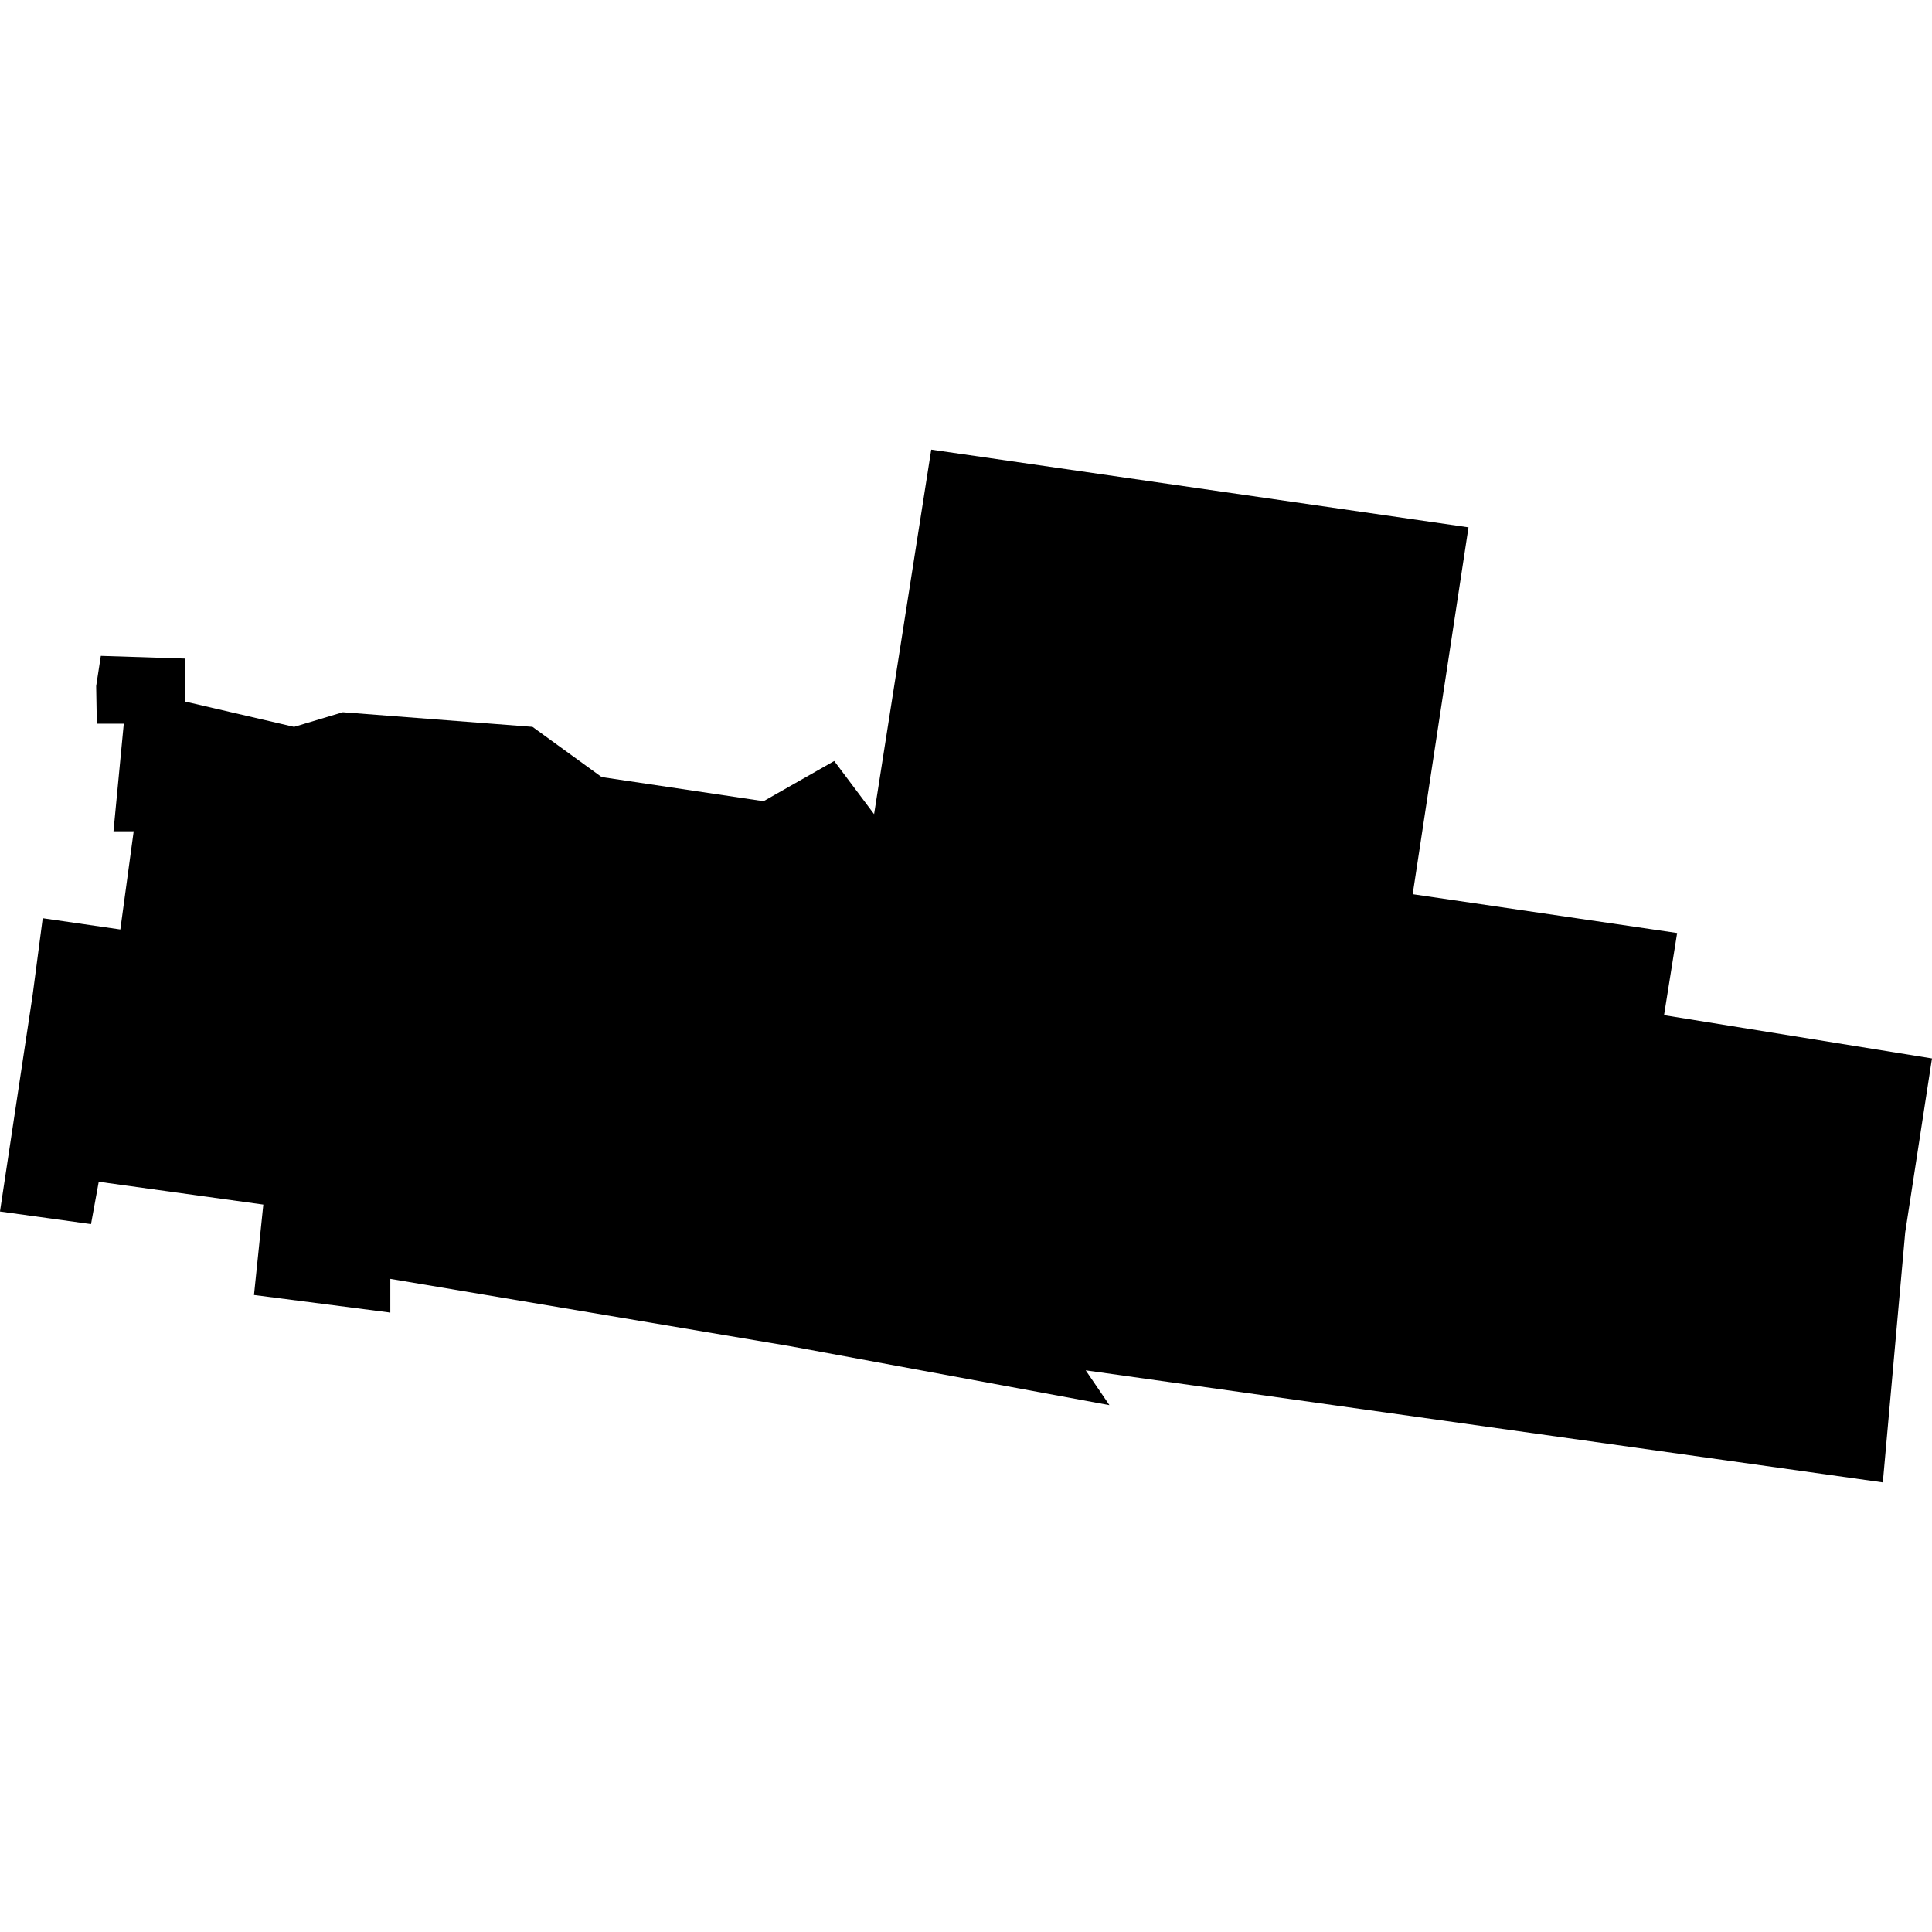 <?xml version="1.0" standalone="no"?>
<!DOCTYPE svg PUBLIC "-//W3C//DTD SVG 20010904//EN"
 "http://www.w3.org/TR/2001/REC-SVG-20010904/DTD/svg10.dtd">
<svg version="1.0" xmlns="http://www.w3.org/2000/svg"
 width="1024pt" height="1024pt" viewBox="-512 -512 1024 1024"
 preserveAspectRatio="xMidYMid meet">
  <path d="M361.548 369.122l-1.31 8.356-.914-1.218-1.62.921-3.711-.553-1.586-1.151-4.347-.335-1.118.335-2.493-.579v-.986l-1.937-.062-.107.692.015.863h.618l-.236 2.466h.463l-.306 2.251-1.779-.258-.231 1.758-.749 4.965 2.087.289.177-.971 3.773.523-.214 2.073 3.125.403v-.773l9.182 1.546 7.303 1.349-.544-.798 18.273 2.569.513-5.73.614-3.989-6.142-.992.3-1.883-6.062-.89 1.279-8.41-12.316-1.781z" transform="scale(23.121) translate(-362.345 -380.959)"></path>
</svg>
